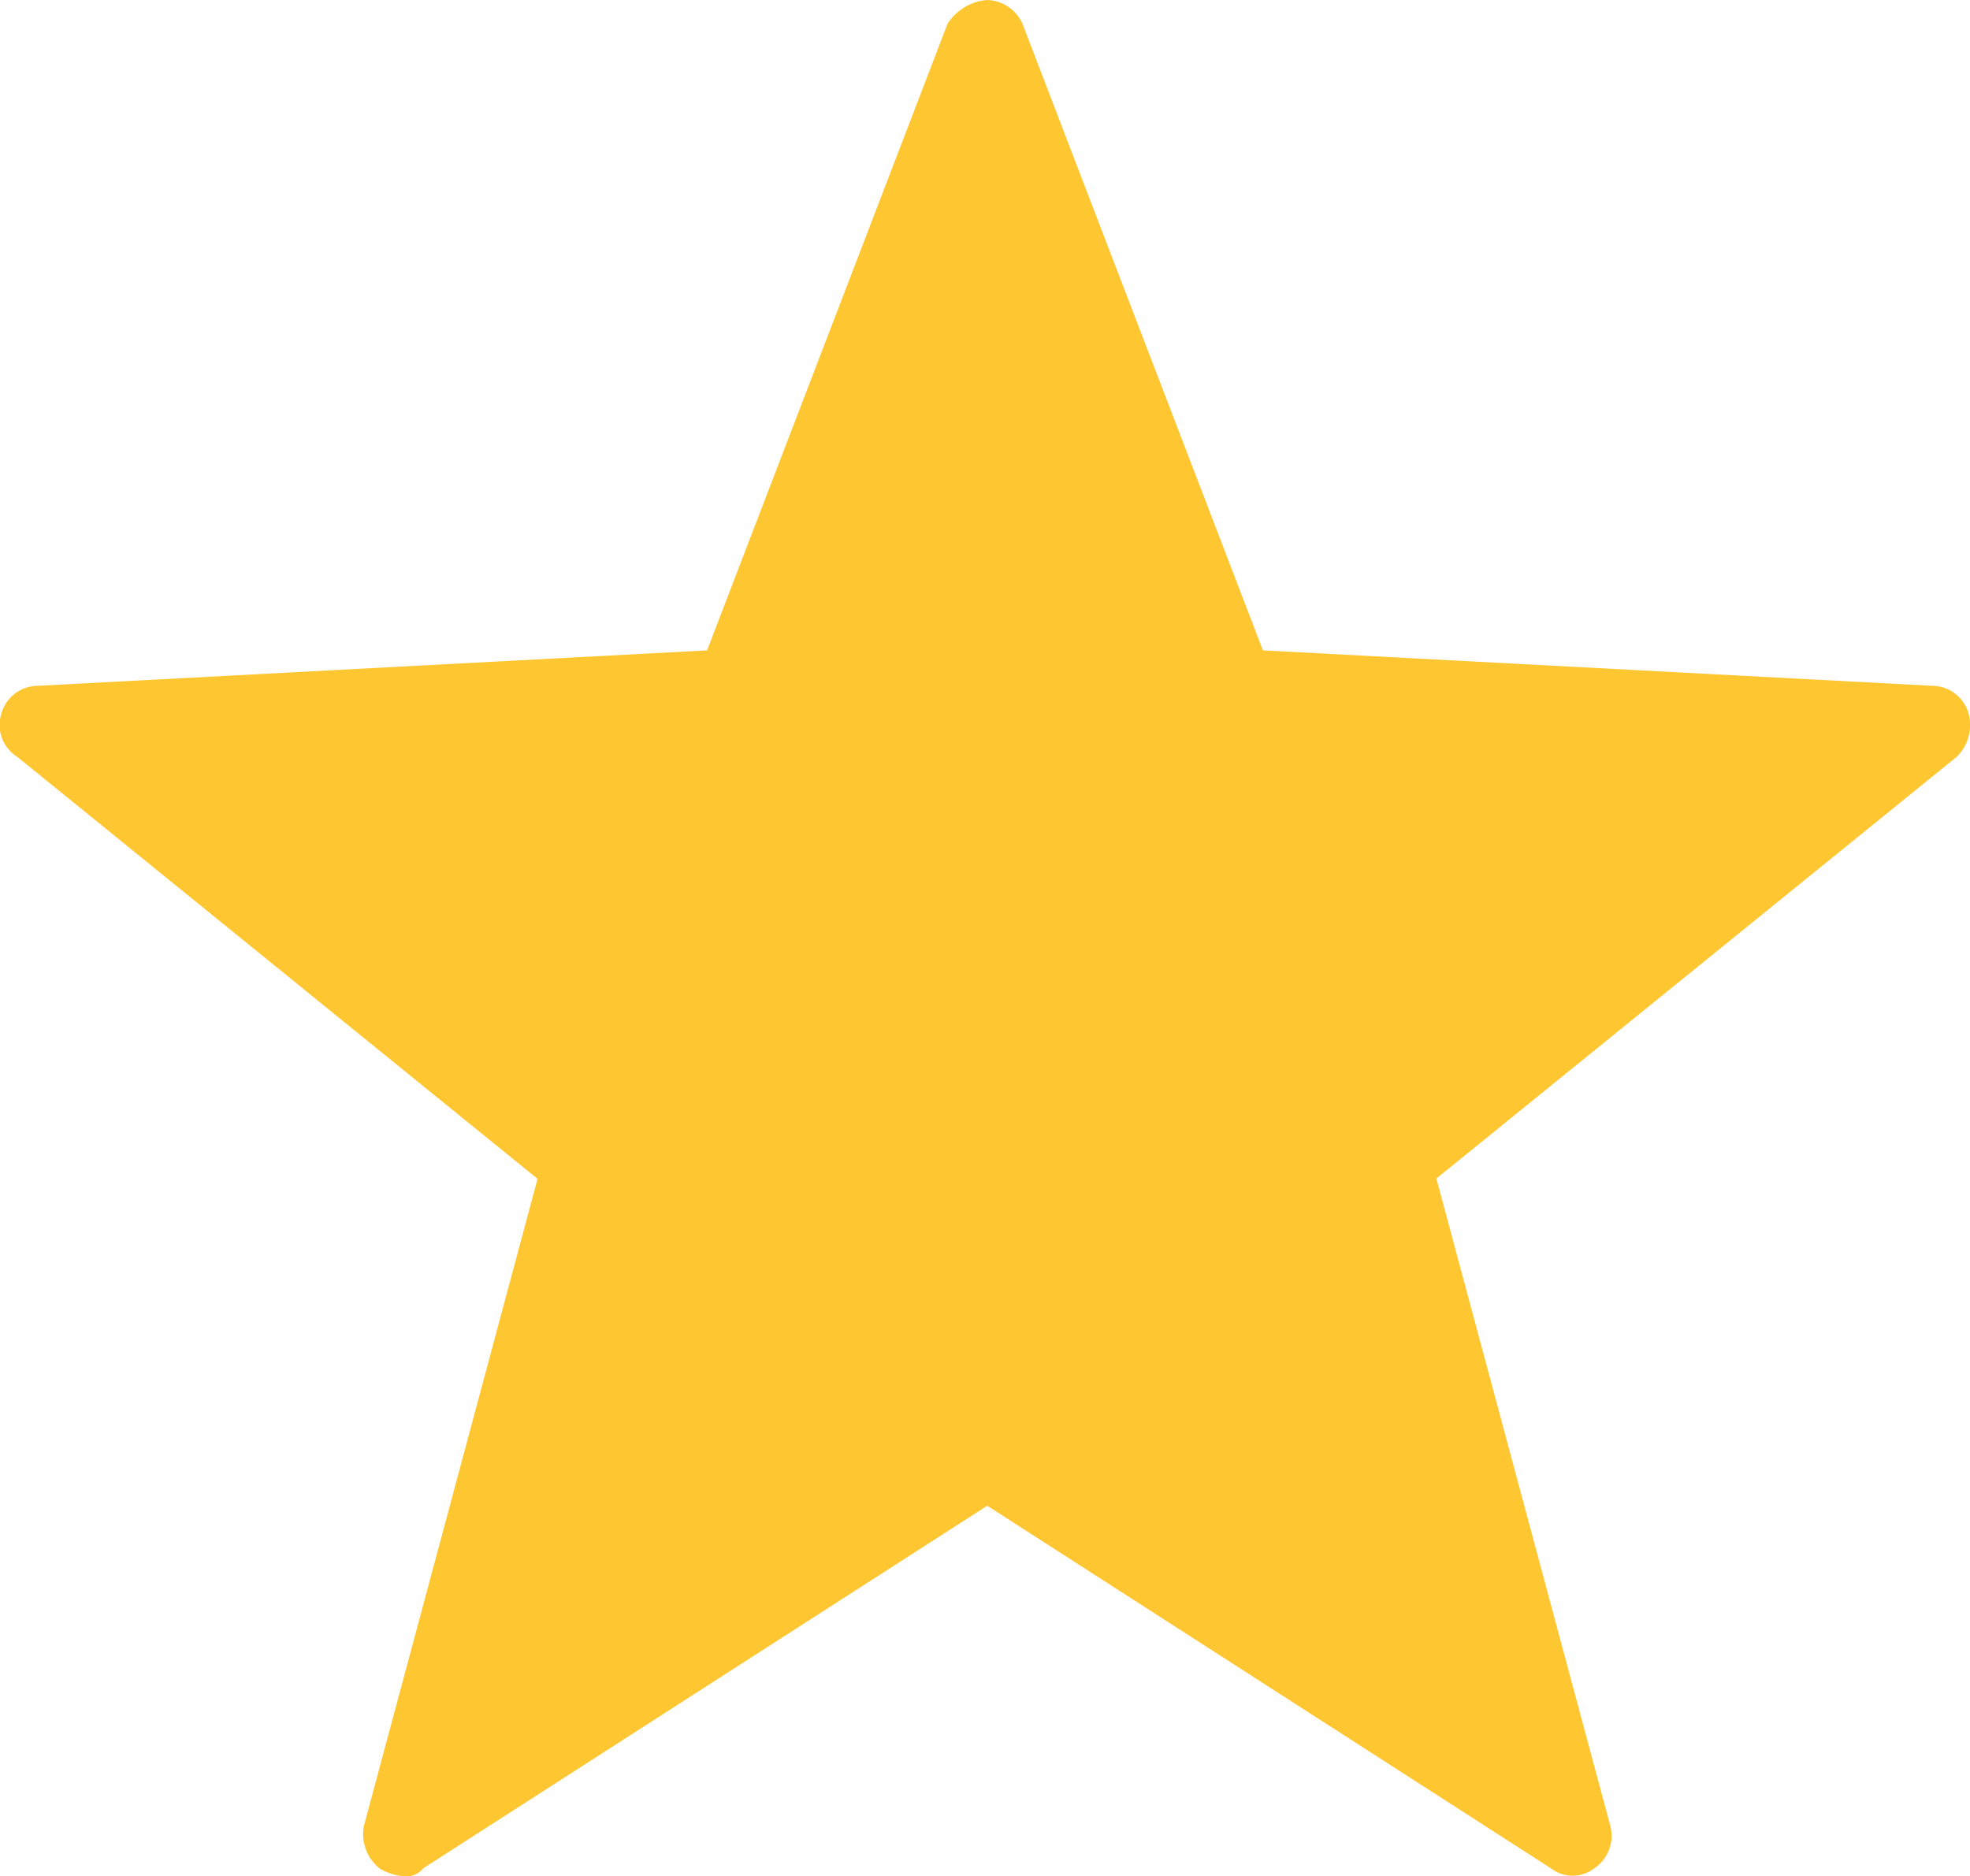 <svg xmlns="http://www.w3.org/2000/svg" width="25.983" height="24.749" viewBox="0 0 25.983 24.749">
  <path id="icons8_star_6" d="M5.286,25.749a.739.739,0,0,1-.312-.1.577.577,0,0,1-.208-.572l2.288-8.527L.191,10.983a.494.494,0,0,1-.208-.572.5.5,0,0,1,.468-.364L9.29,9.579l3.172-8.267A.69.69,0,0,1,12.981,1a.527.527,0,0,1,.468.312l3.172,8.267,8.839.468a.5.5,0,0,1,.468.364.587.587,0,0,1-.156.572l-6.863,5.563L21.2,25.073a.519.519,0,0,1-.208.572.468.468,0,0,1-.572,0l-7.435-4.783L5.546,25.645A.286.286,0,0,1,5.286,25.749Z" transform="translate(0.036 -1)" fill="#fec732"/>
</svg>